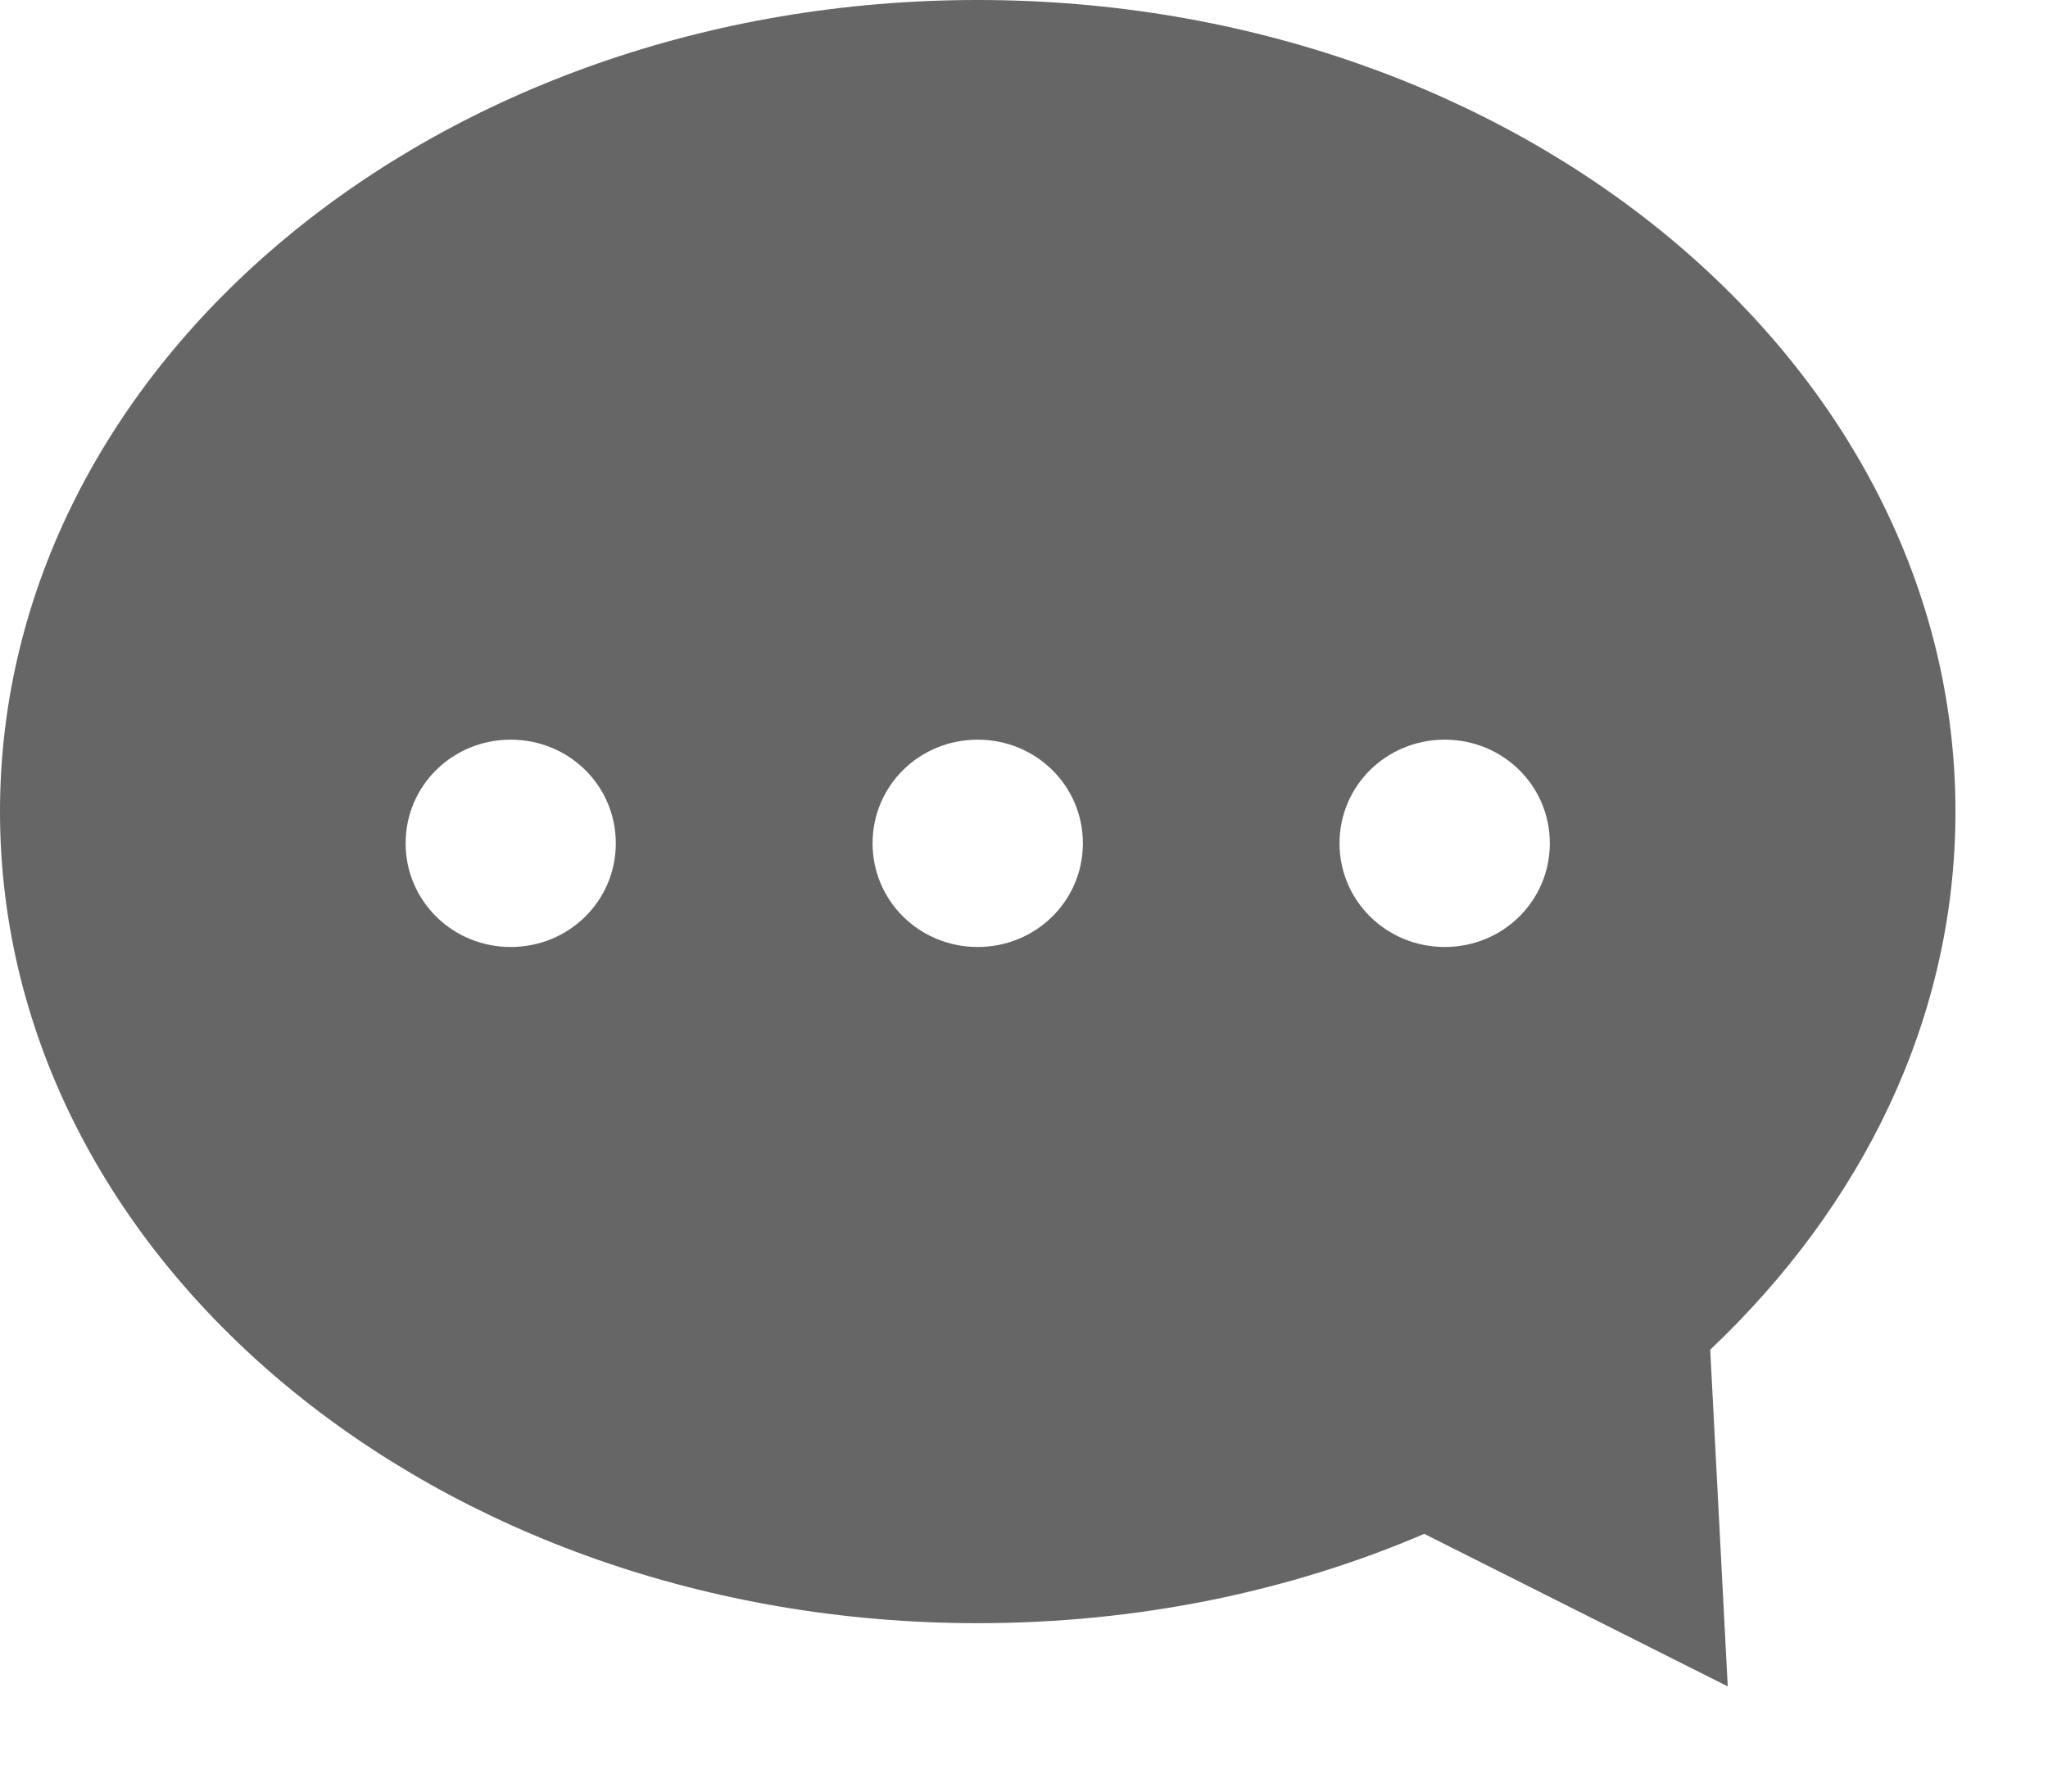 <svg width="16" height="14" viewBox="0 0 16 14" fill="none" xmlns="http://www.w3.org/2000/svg">
<path d="M15.277 6.342C15.277 2.833 11.857 0 7.638 0C3.42 0 0 2.834 0 6.342C0 9.851 3.42 12.684 7.638 12.684C8.892 12.684 10.078 12.436 11.127 11.986L13.498 13.178L13.361 10.547C14.547 9.424 15.277 7.962 15.277 6.342ZM3.99 7.4C3.534 7.4 3.169 7.039 3.169 6.59C3.169 6.14 3.534 5.78 3.99 5.78C4.446 5.78 4.811 6.14 4.811 6.59C4.811 7.039 4.446 7.4 3.99 7.4ZM7.638 7.4C7.182 7.4 6.817 7.039 6.817 6.59C6.817 6.14 7.182 5.78 7.638 5.78C8.094 5.78 8.46 6.14 8.46 6.59C8.46 7.039 8.094 7.4 7.638 7.4ZM11.287 7.4C10.831 7.4 10.465 7.039 10.465 6.59C10.465 6.14 10.831 5.78 11.287 5.78C11.743 5.78 12.108 6.14 12.108 6.59C12.108 7.039 11.743 7.4 11.287 7.4Z" fill="#666666"/>
</svg>
